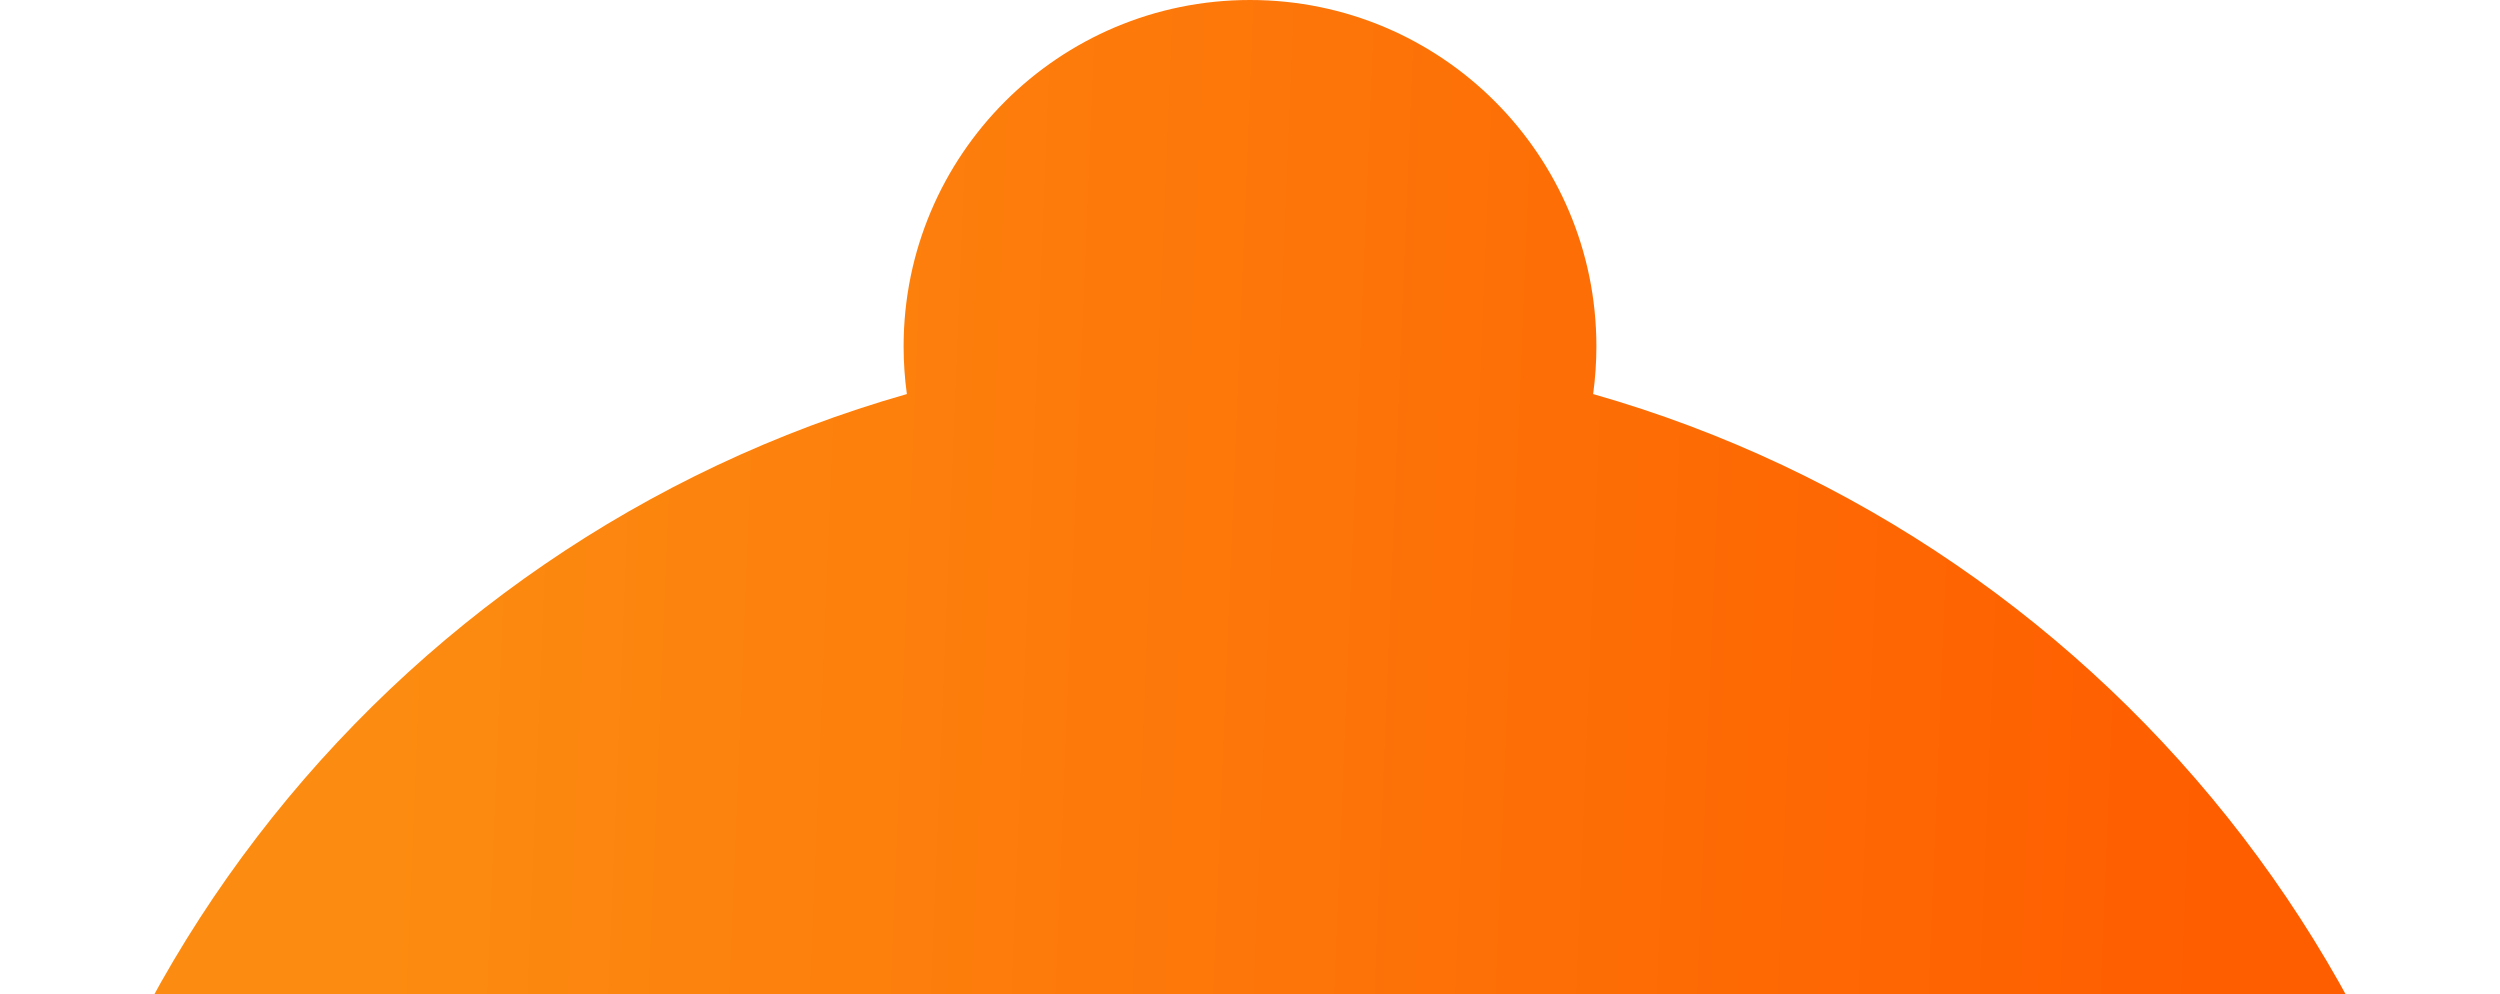 <svg width="166" height="66" viewBox="0 0 166 66" fill="none" xmlns="http://www.w3.org/2000/svg">
<path fill-rule="evenodd" clip-rule="evenodd" d="M83 0C70.297 -1.11049e-06 60 10.297 60 23C60 24.074 60.074 25.131 60.216 26.166C25.454 36.068 3.31669e-06 68.061 0 106C-4.00743e-06 151.84 37.16 189 83 189C128.84 189 166 151.84 166 106C166 68.061 140.546 36.068 105.784 26.166C105.926 25.131 106 24.074 106 23C106 10.297 95.703 2.01072e-06 83 0Z" fill="url(#paint0_linear_148_201)"/>
<defs>
<linearGradient id="paint0_linear_148_201" x1="146.5" y1="58" x2="23.5" y2="53" gradientUnits="userSpaceOnUse">
<stop stop-color="#FE5E00"/>
<stop offset="1" stop-color="#FC8C11"/>
</linearGradient>
</defs>
</svg>
